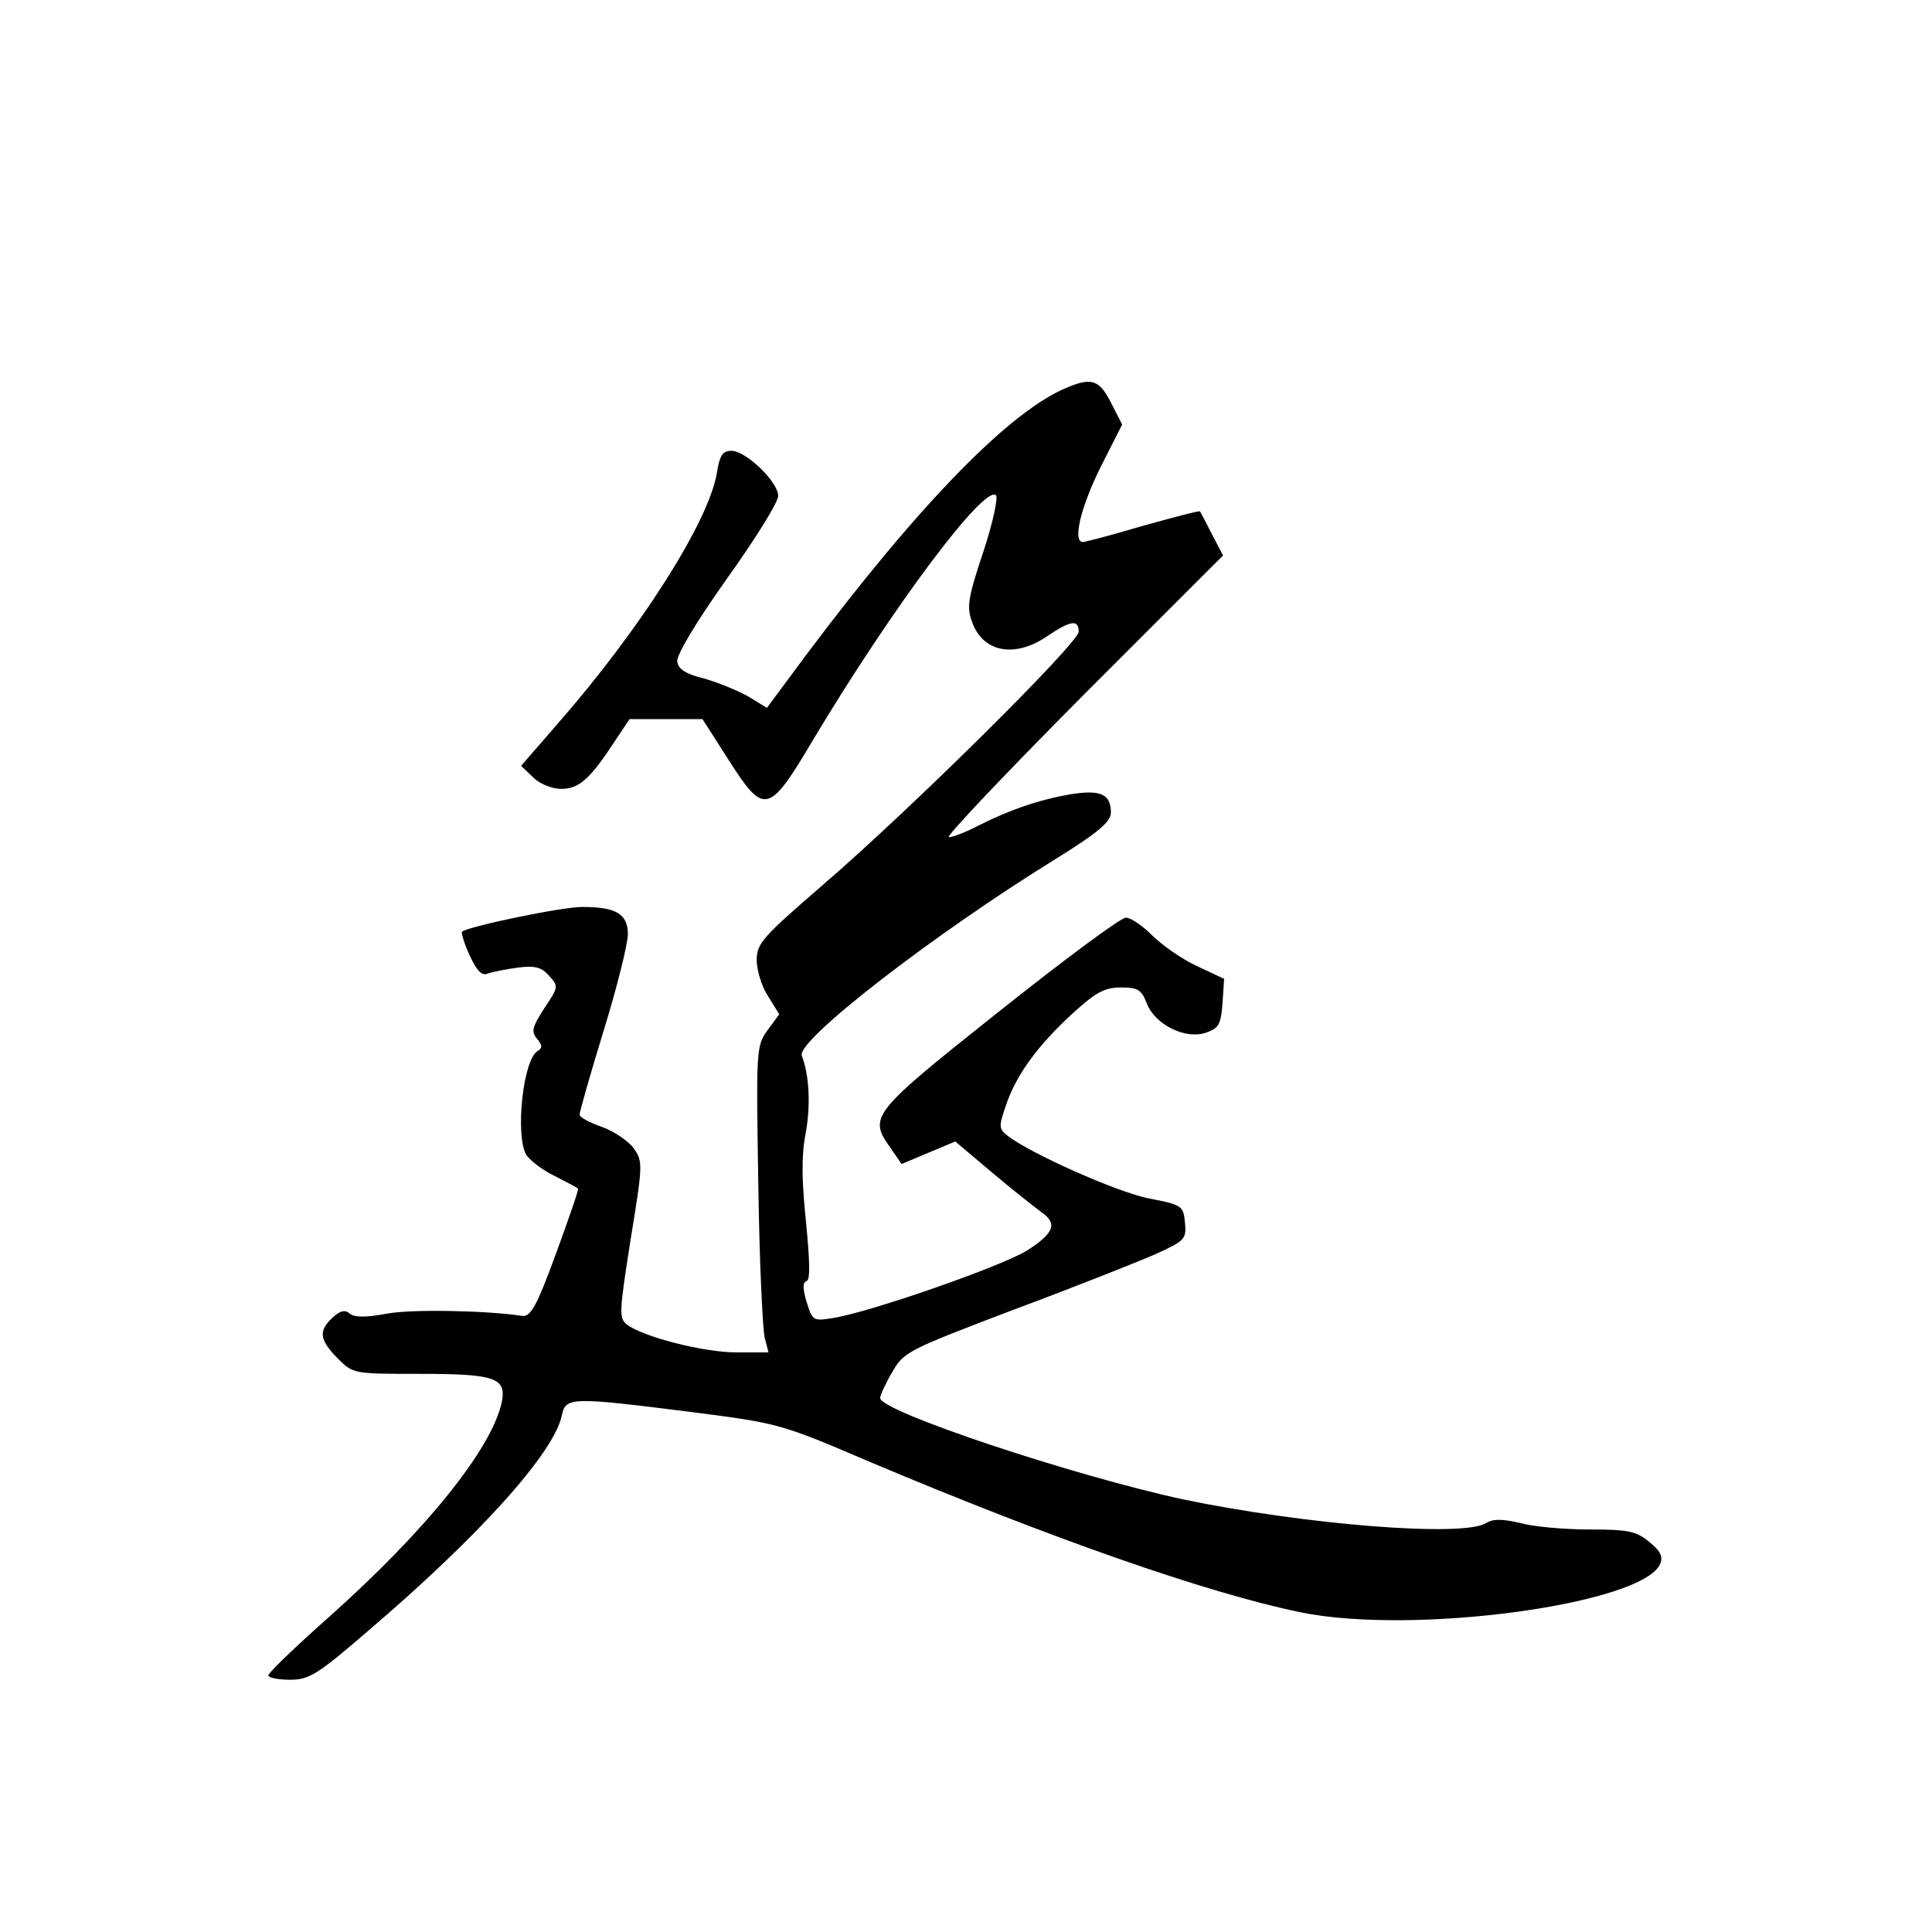<?xml version="1.0" standalone="no"?>
<!DOCTYPE svg PUBLIC "-//W3C//DTD SVG 20010904//EN"
 "http://www.w3.org/TR/2001/REC-SVG-20010904/DTD/svg10.dtd">
<svg version="1.0" xmlns="http://www.w3.org/2000/svg"
 width="360pt" height="360pt" viewBox="0 0 360 360"
 preserveAspectRatio="xMidYMid meet">
<g transform="translate(0,360) scale(0.1,-0.1)"
fill="#000000" stroke="none">
<path d="M1991 2879 c-107 -42 -279 -219 -490 -501 l-72 -97 -36 22 c-20 11
-57 26 -82 33 -33 8 -47 17 -49 31 -2 12 34 72 92 154 53 74 96 143 96 155 0
26 -60 84 -87 84 -16 0 -22 -8 -27 -40 -14 -90 -142 -292 -299 -471 l-66 -76
23 -22 c12 -12 35 -21 52 -21 33 0 54 19 99 88 l28 42 68 0 68 0 48 -75 c67
-105 75 -104 159 38 150 250 319 475 340 454 4 -4 -6 -52 -24 -106 -28 -84
-31 -102 -21 -129 20 -58 80 -69 141 -27 43 29 58 31 58 8 0 -21 -315 -333
-478 -473 -111 -96 -122 -108 -122 -139 0 -18 9 -49 21 -67 l21 -34 -22 -30
c-21 -29 -21 -37 -17 -287 2 -142 8 -270 12 -286 l7 -27 -60 0 c-61 0 -174 29
-204 52 -15 12 -14 24 7 158 23 140 23 146 6 170 -10 14 -37 32 -59 40 -23 8
-42 18 -42 23 0 5 20 76 45 157 25 81 45 162 45 179 0 38 -22 51 -85 51 -39 0
-211 -36 -224 -46 -2 -2 4 -22 14 -44 14 -30 23 -39 34 -34 9 3 34 8 56 11 31
4 44 1 58 -15 18 -20 18 -21 -9 -61 -22 -35 -25 -43 -13 -57 10 -12 10 -17 0
-23 -26 -17 -41 -153 -21 -192 6 -10 30 -29 53 -40 23 -12 43 -22 44 -24 2 -1
-17 -55 -41 -121 -36 -98 -47 -118 -63 -116 -65 10 -207 13 -253 4 -38 -7 -59
-7 -68 0 -9 8 -18 6 -32 -7 -27 -25 -25 -41 9 -76 29 -29 30 -29 151 -29 143
0 164 -7 155 -53 -19 -87 -141 -239 -323 -401 -62 -55 -112 -103 -112 -108 0
-4 18 -8 40 -8 36 0 51 9 147 92 205 175 346 331 360 401 7 34 18 34 240 6
163 -21 166 -21 336 -94 337 -142 625 -243 799 -279 211 -44 643 15 672 91 5
13 -1 24 -21 40 -24 20 -40 23 -111 23 -46 0 -104 5 -129 12 -35 8 -50 8 -64
0 -42 -27 -338 -3 -564 44 -204 44 -565 164 -565 189 0 5 10 27 23 49 21 37
30 41 227 116 113 42 231 89 263 103 55 25 58 28 55 59 -3 31 -5 33 -68 45
-59 12 -219 83 -263 117 -16 13 -16 17 -3 55 19 58 60 113 124 172 44 40 60
49 91 49 31 0 38 -4 48 -30 15 -39 72 -68 111 -54 23 8 27 15 30 55 l3 45 -51
24 c-28 13 -65 39 -83 57 -18 18 -40 33 -49 33 -10 0 -116 -79 -238 -176 -239
-190 -242 -195 -200 -254 l20 -29 50 21 50 21 70 -59 c39 -33 80 -65 91 -73
30 -21 23 -39 -27 -71 -46 -29 -292 -115 -362 -126 -37 -6 -38 -5 -49 30 -7
24 -8 36 0 39 7 2 6 36 -1 109 -8 77 -9 123 -1 165 10 53 7 110 -7 146 -10 28
244 225 474 367 79 49 102 69 102 86 0 34 -19 43 -75 34 -58 -10 -114 -29
-173 -59 -23 -12 -47 -21 -54 -21 -7 0 105 118 249 263 l262 262 -21 40 c-11
22 -21 41 -22 42 -1 2 -49 -11 -107 -27 -57 -17 -107 -30 -111 -30 -20 0 -4
65 32 138 l41 81 -21 41 c-21 41 -35 47 -79 29z"/>
</g>
</svg>
